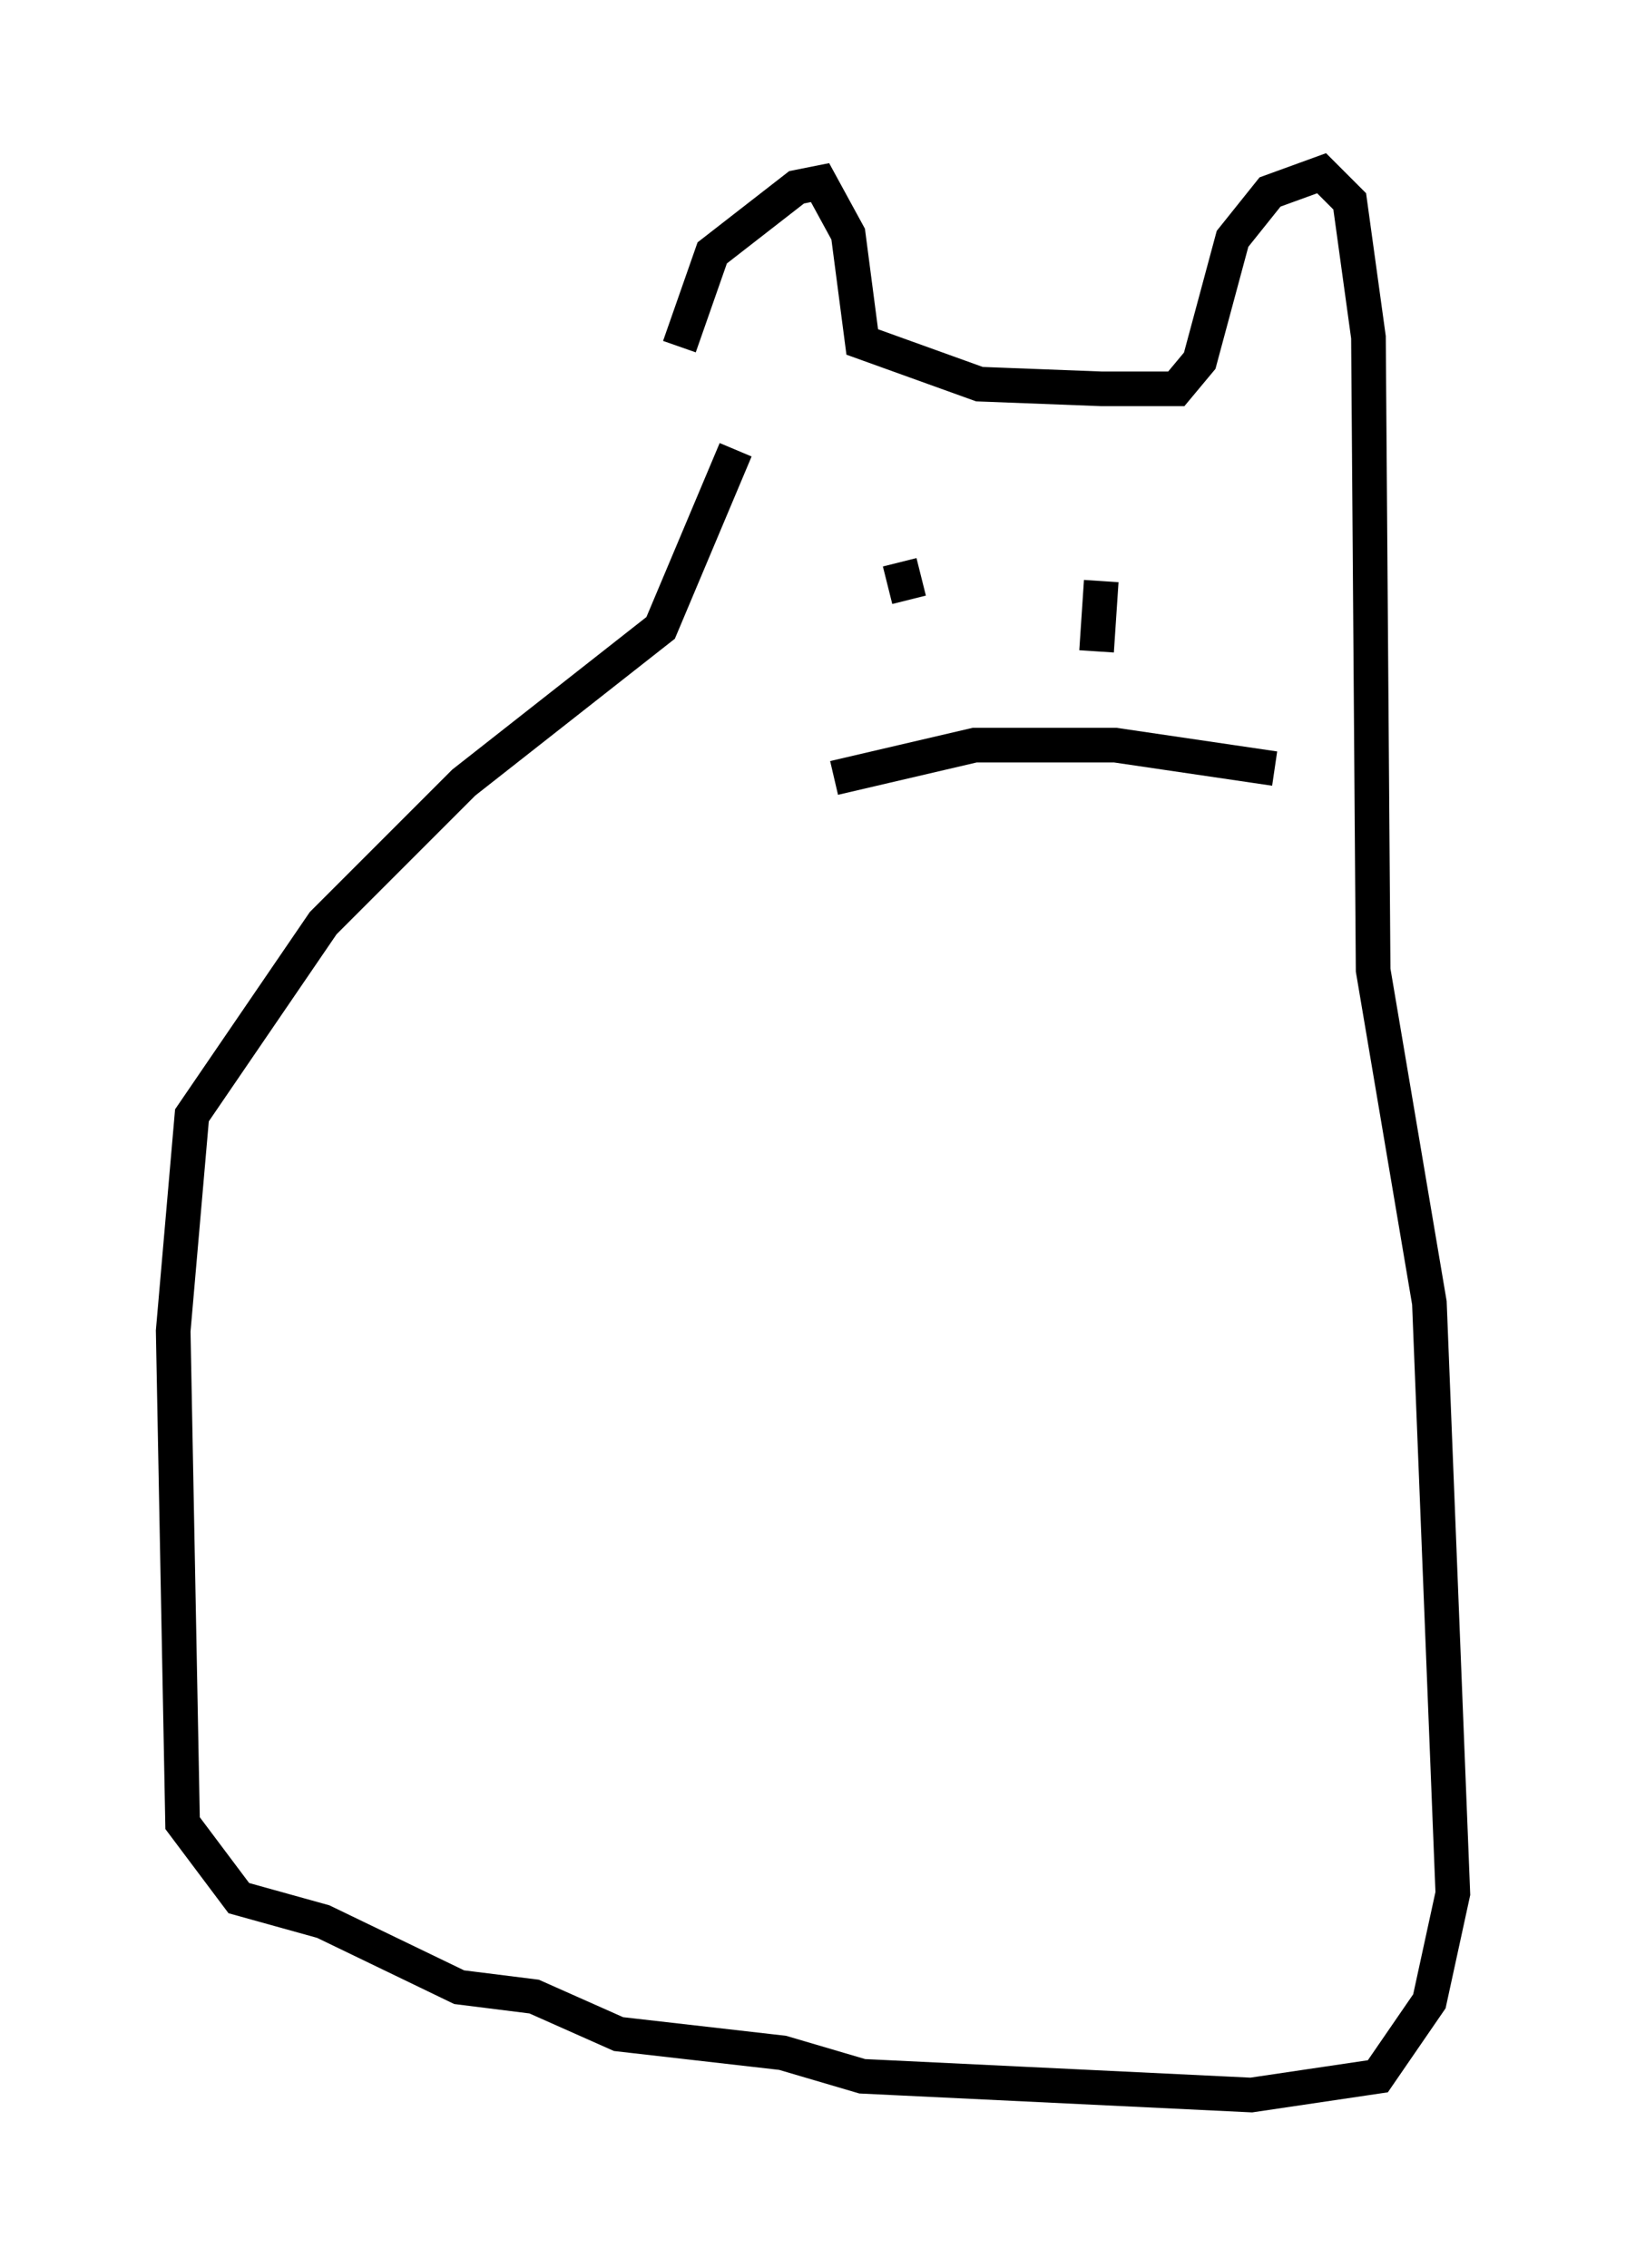 <?xml version="1.0" encoding="utf-8" ?>
<svg baseProfile="full" height="65.48" version="1.1" width="46.941" xmlns="http://www.w3.org/2000/svg" xmlns:ev="http://www.w3.org/2001/xml-events" xmlns:xlink="http://www.w3.org/1999/xlink"><defs /><rect fill="white" height="65.48" width="46.941" x="0" y="0" /><path d="M19.614, 12.984 m0.0, -2.977 l0.947, -2.706 2.436, -1.894 l0.677, -0.135 0.812, 1.488 l0.406, 3.112 3.383, 1.218 l3.518, 0.135 2.165, 0.0 l0.677, -0.812 0.947, -3.518 l1.083, -1.353 1.488, -0.541 l0.812, 0.812 0.541, 3.924 l0.135, 18.268 1.624, 9.607 l0.677, 17.05 -0.677, 3.112 l-1.488, 2.165 -3.654, 0.541 l-11.231, -0.541 -2.3, -0.677 l-4.736, -0.541 -2.436, -1.083 l-2.165, -0.271 -3.924, -1.894 l-2.436, -0.677 -1.624, -2.165 l-0.271, -14.208 0.541, -6.225 l3.789, -5.548 4.059, -4.059 l5.683, -4.465 2.165, -5.142 m4.736, 3.248 l0.271, 1.083 m5.548, -0.541 l-0.135, 2.03 m-7.578, 3.654 l4.059, -0.947 4.059, 0.0 l4.601, 0.677 " fill="none" stroke="black" stroke-width="1" /></svg>